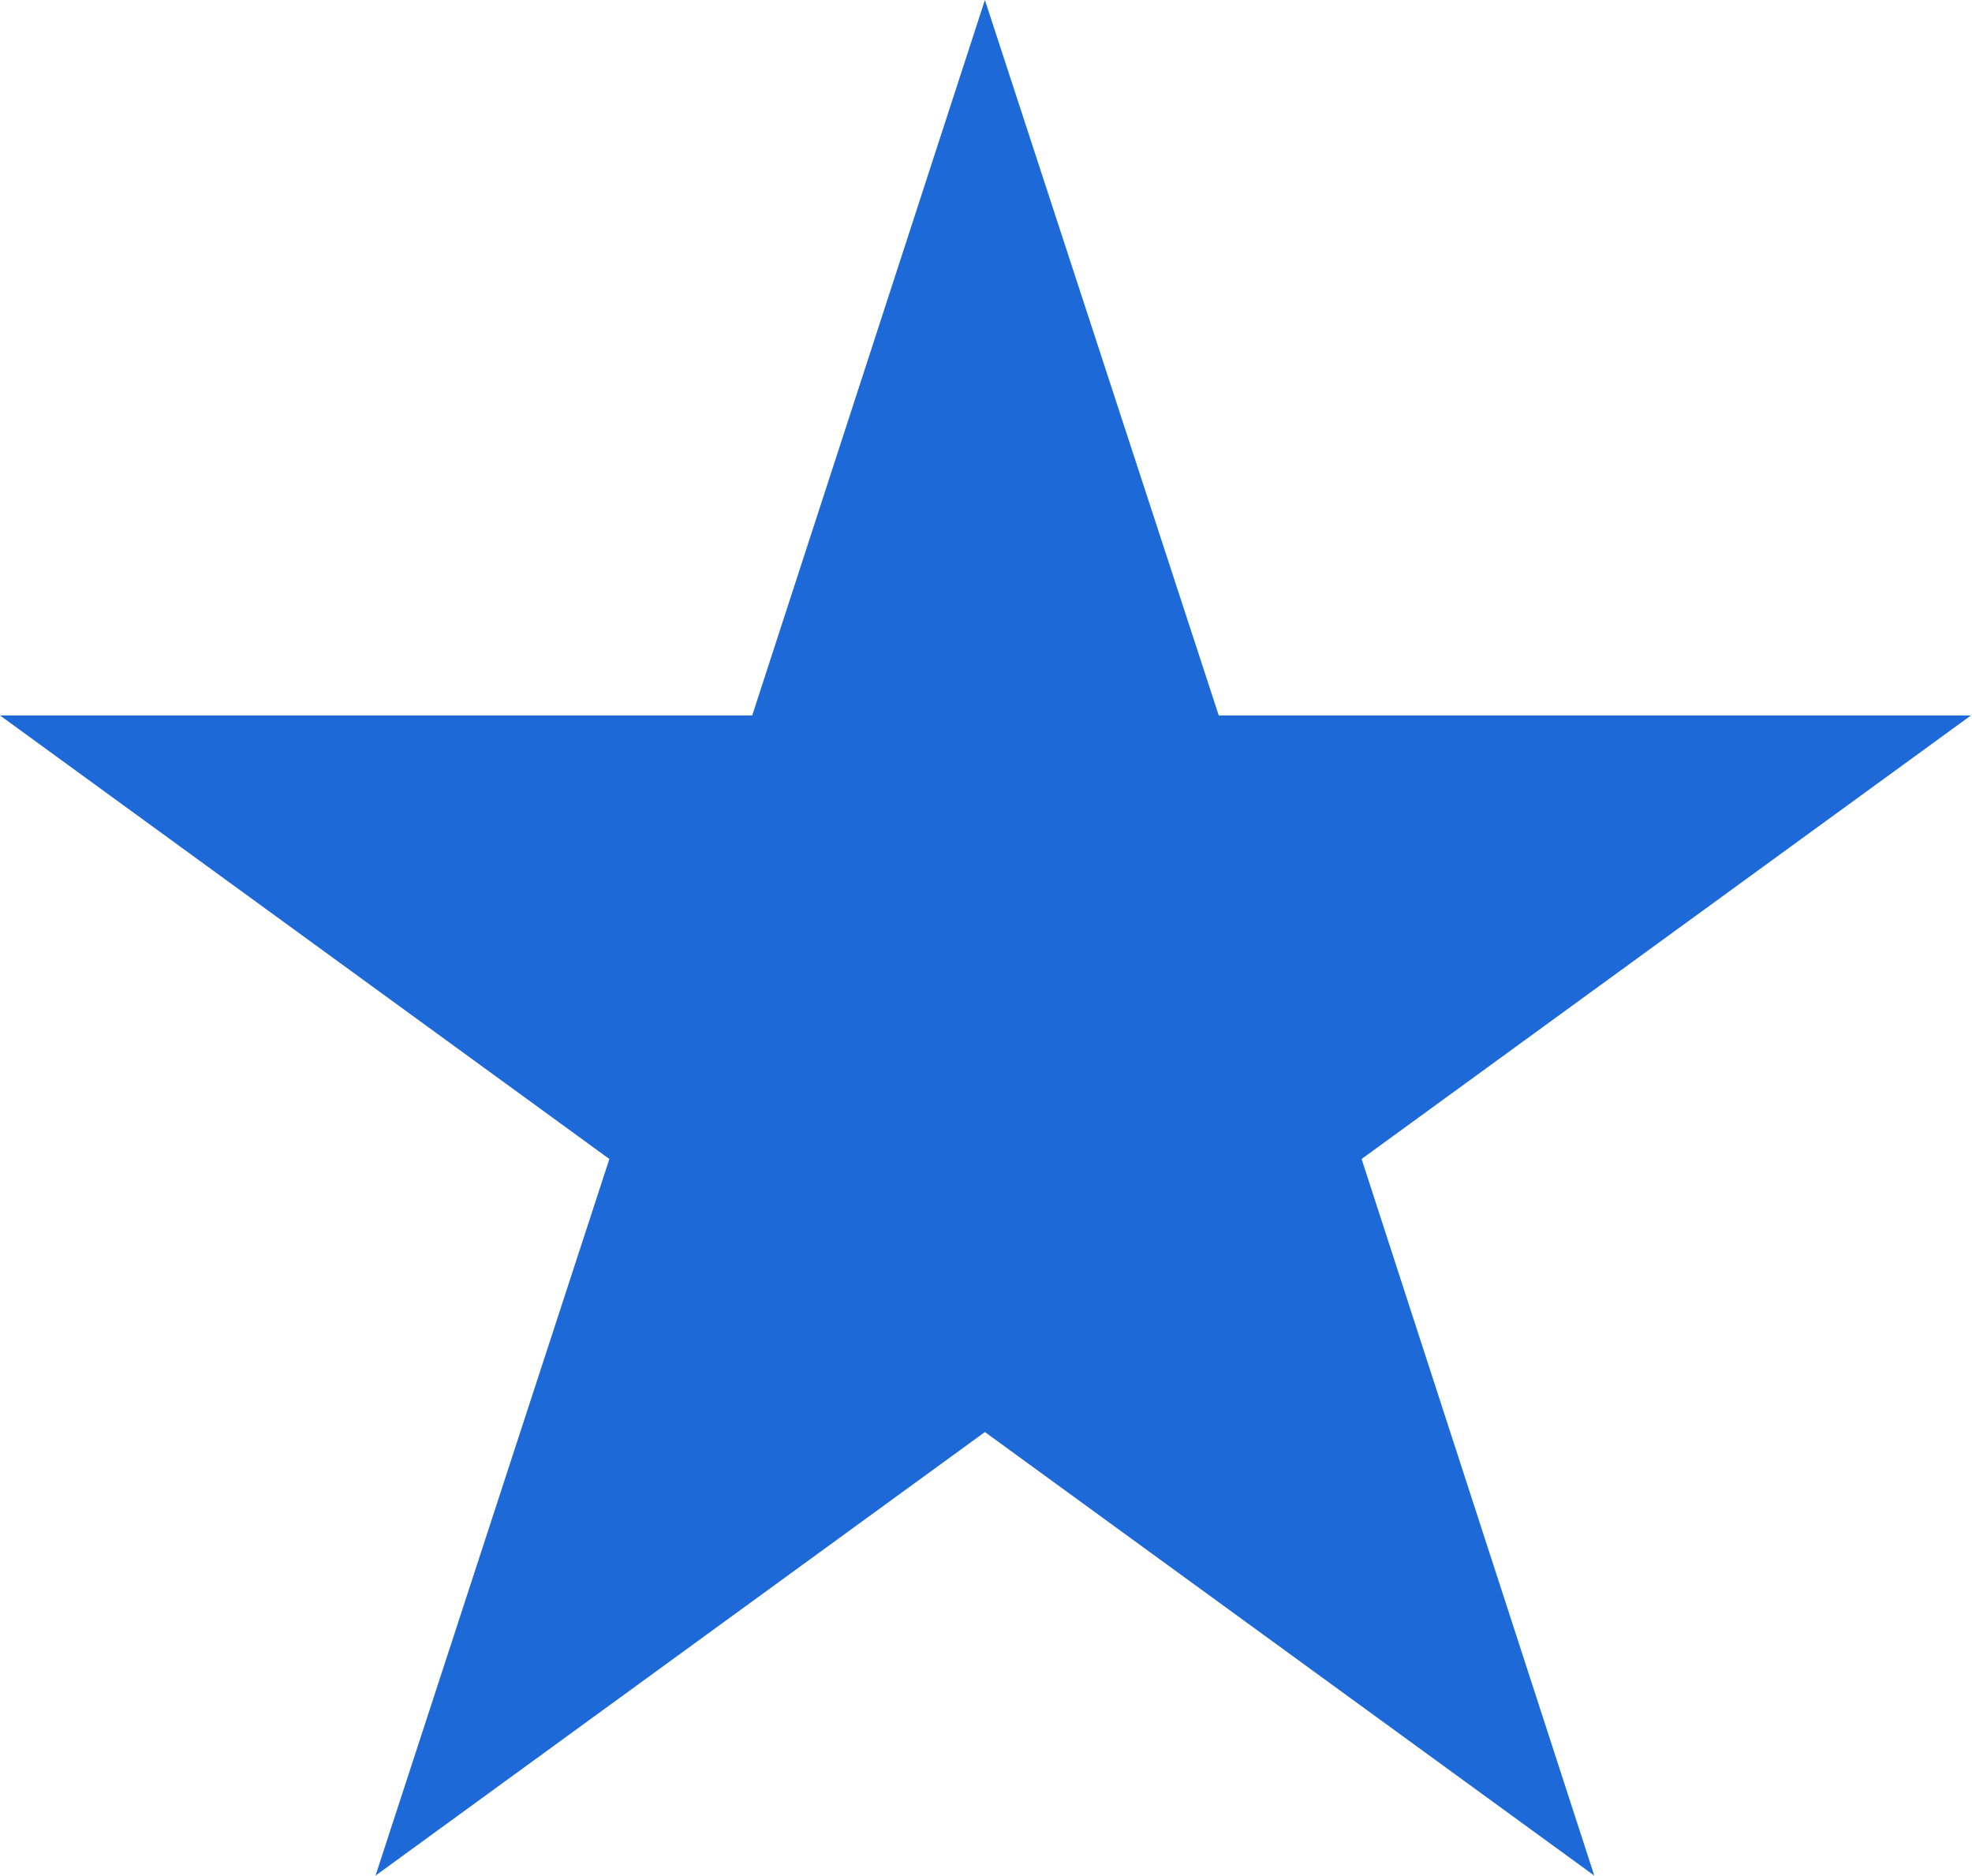 <svg width="17.119" height="16.281" viewBox="0 0 17.119 16.281" fill="none" xmlns="http://www.w3.org/2000/svg" xmlns:xlink="http://www.w3.org/1999/xlink">
	<desc>
			Created with Pixso.
	</desc>
	<defs/>
	<path id="Star 6" d="M8.55 0L6.53 6.21L0 6.21L5.29 10.06L3.26 16.28L8.55 12.43L13.84 16.28L11.82 10.06L17.11 6.21L10.58 6.21L8.55 0Z" fill="#1D69D8" fill-opacity="1" fill-rule="nonzero"/>
</svg>
